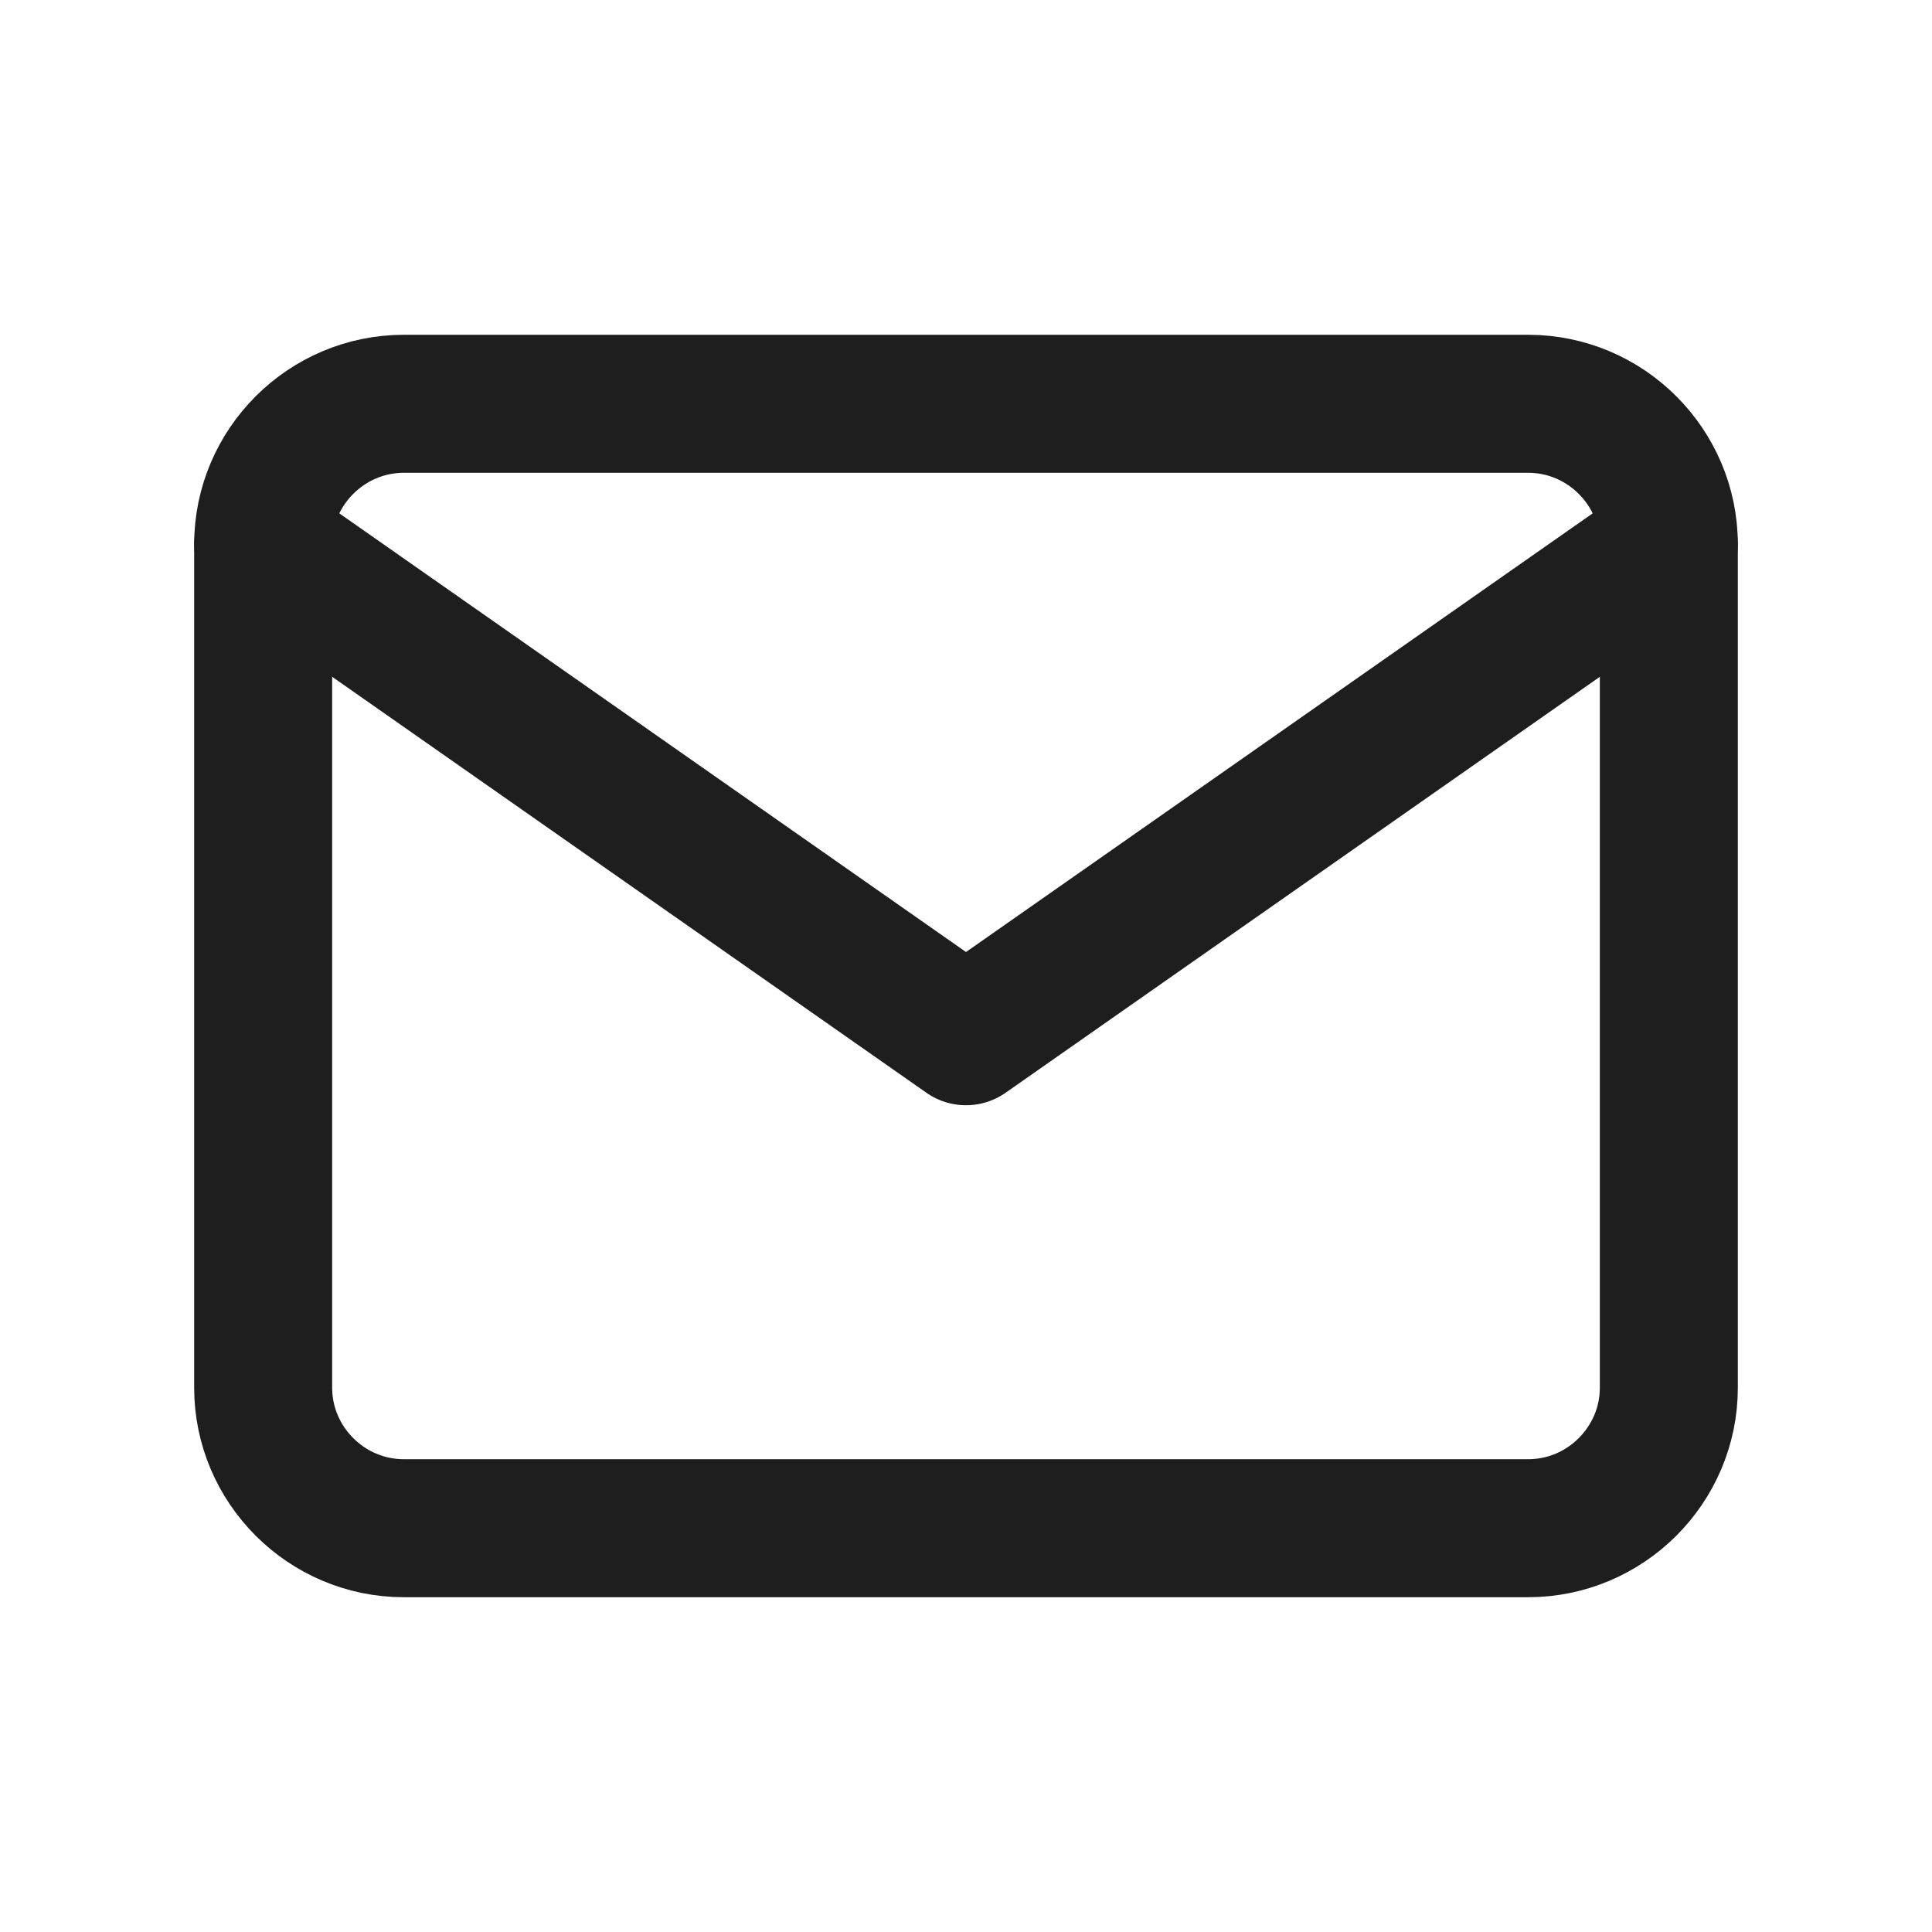 <svg width="14" height="14" viewBox="0 0 14 14" fill="none" xmlns="http://www.w3.org/2000/svg">
<path d="M2.926 2.926H11.074C11.634 2.926 12.093 3.384 12.093 3.944V10.056C12.093 10.616 11.634 11.074 11.074 11.074H2.926C2.366 11.074 1.907 10.616 1.907 10.056V3.944C1.907 3.384 2.366 2.926 2.926 2.926Z" stroke="#1E1E1E" stroke-linecap="round" stroke-linejoin="round"/>
<path d="M12.093 3.944L7 7.509L1.907 3.944" stroke="#1E1E1E" stroke-linecap="round" stroke-linejoin="round"/>
</svg>
